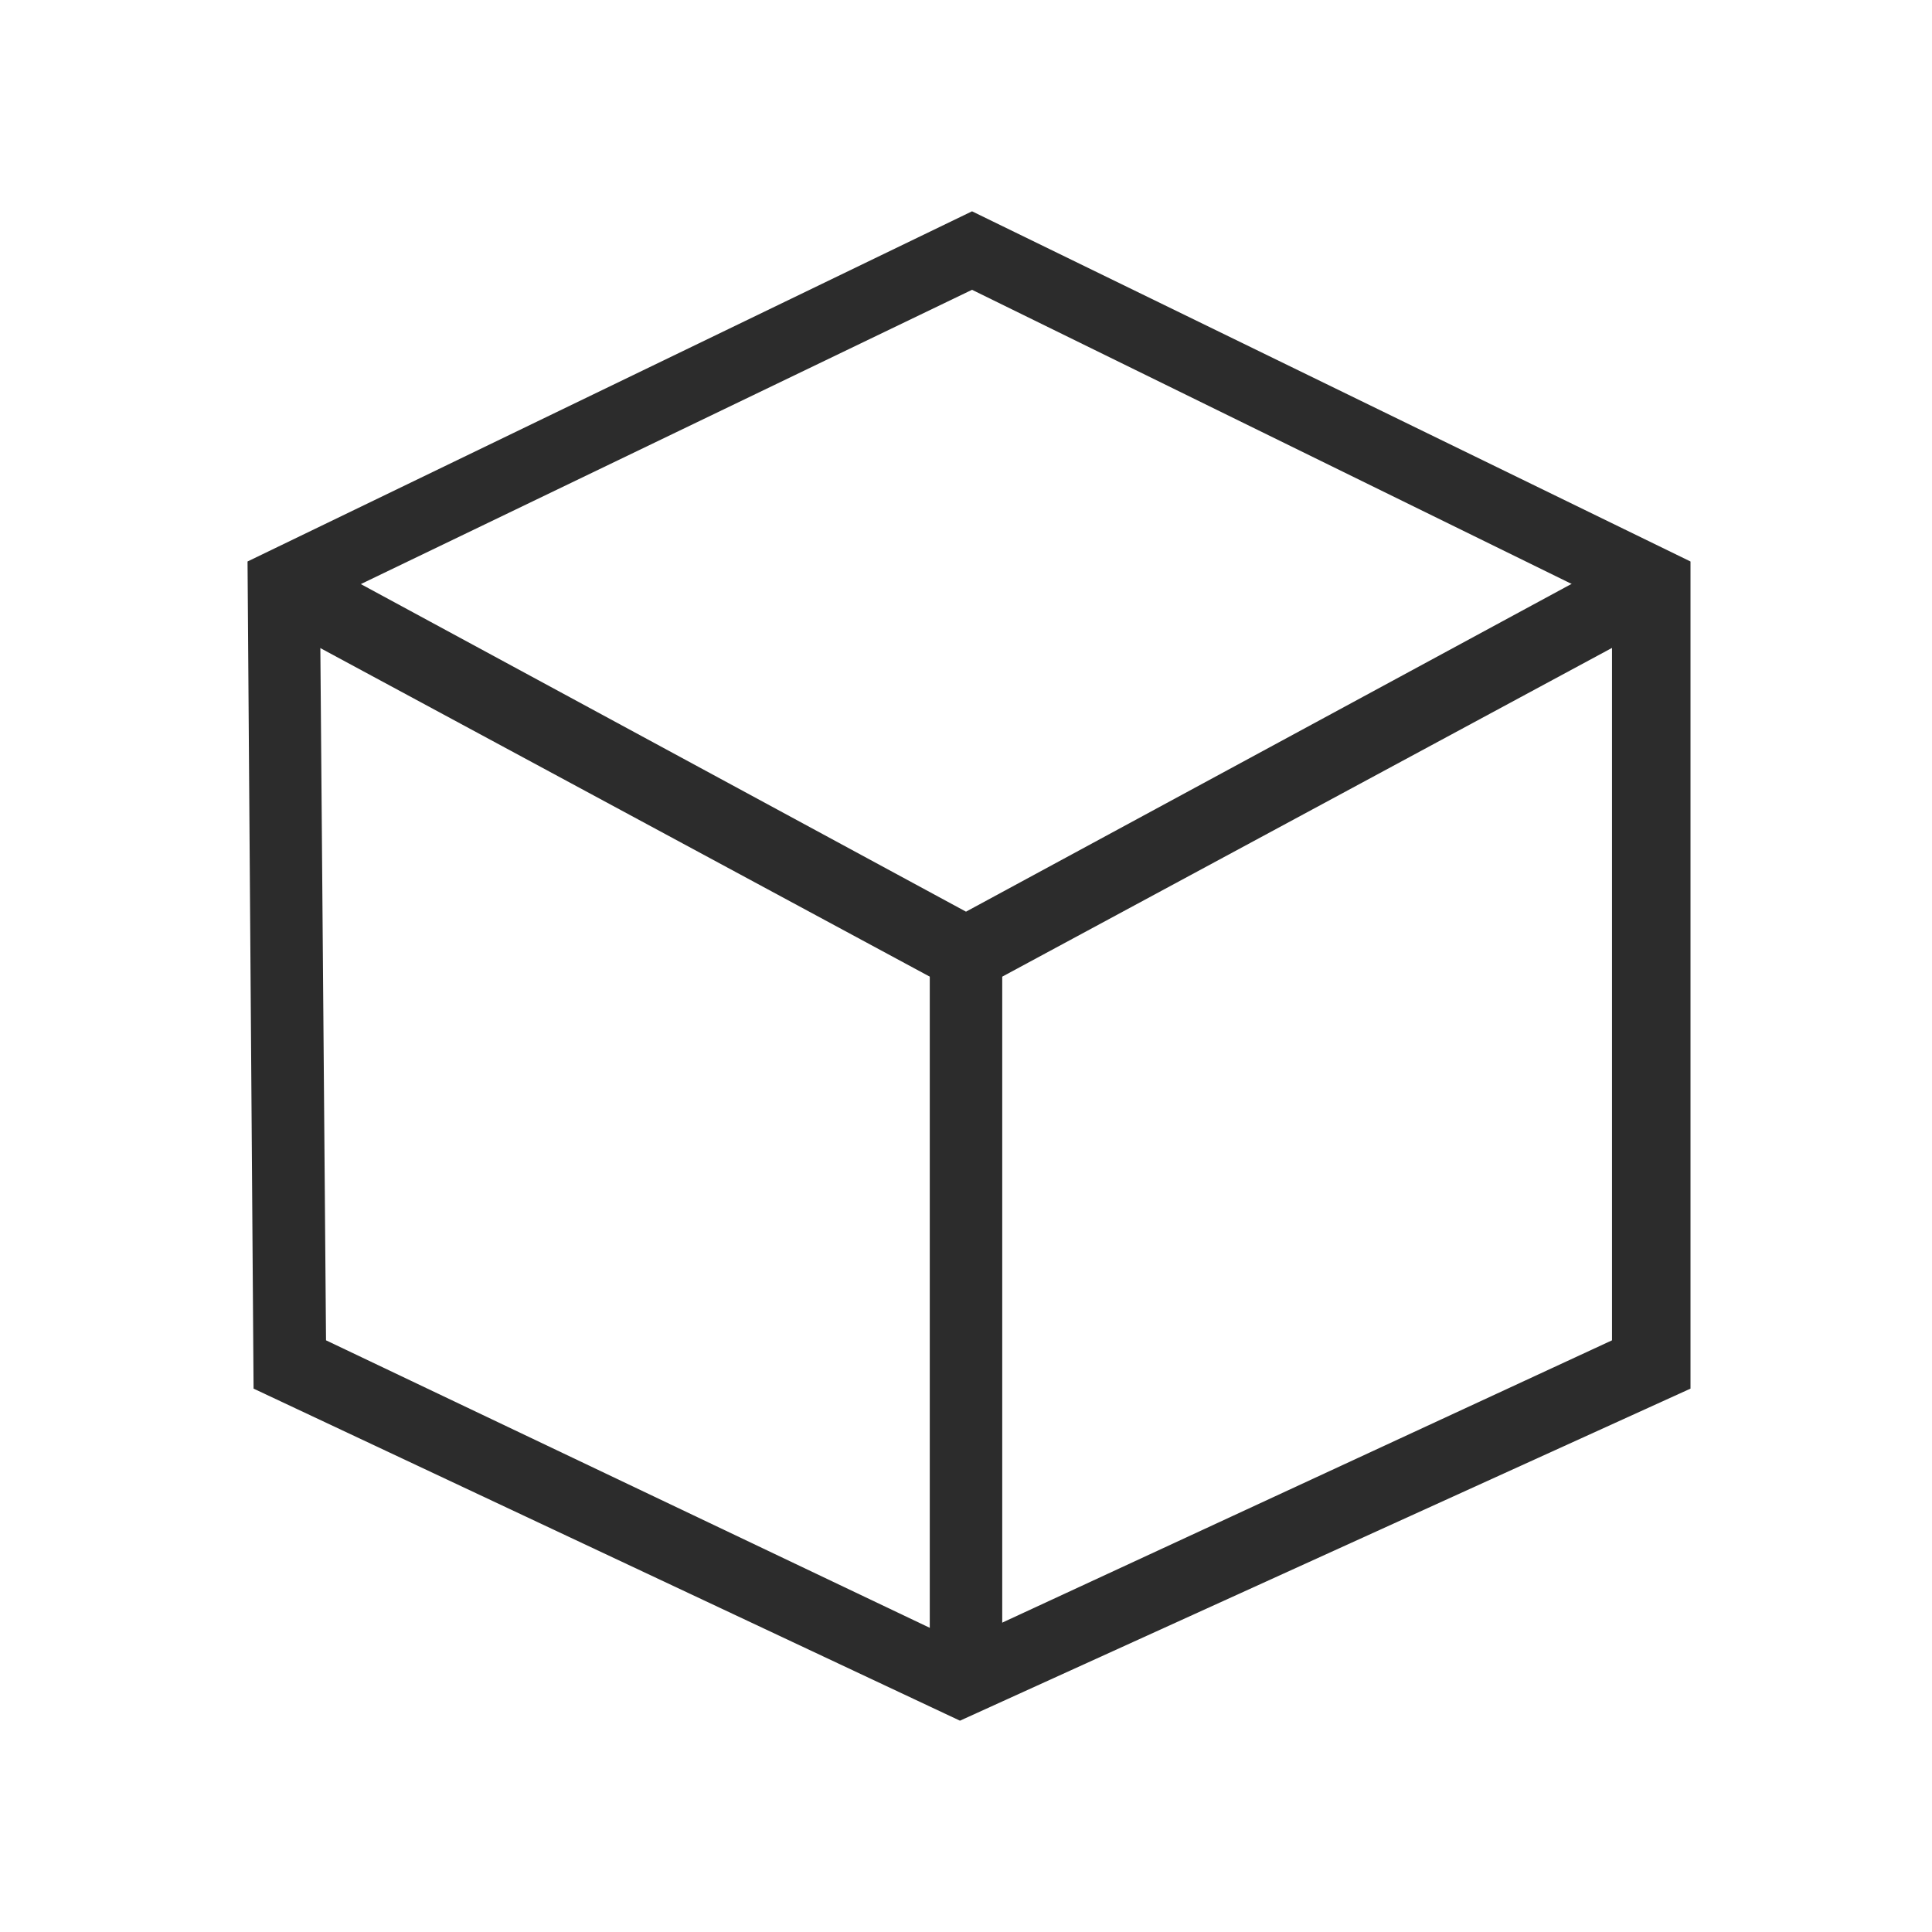 <?xml version="1.0" standalone="no"?><!DOCTYPE svg PUBLIC "-//W3C//DTD SVG 1.1//EN"
  "http://www.w3.org/Graphics/SVG/1.1/DTD/svg11.dtd">
<svg t="1717994239464" class="icon" viewBox="0 0 1024 1024" version="1.1" xmlns="http://www.w3.org/2000/svg"
     p-id="10155" xmlns:xlink="http://www.w3.org/1999/xlink" width="200" height="200">
  <path
    d="M508.8 912L134.4 736 131.2 297.6l384-185.6L896 297.6V736l-387.2 176zM172.8 710.4l336 160 345.6-160V320L515.2 153.6 169.6 320l3.2 390.4z"
    fill="#2c2c2c" p-id="10156"></path>
  <path d="M512 528L144 329.6l19.2-35.2L512 483.2l348.8-188.8 19.2 35.2z" fill="#2c2c2c" p-id="10157"></path>
  <path d="M492.8 505.6h38.4v387.2h-38.4z" fill="#2c2c2c" p-id="10158"></path>
</svg>
